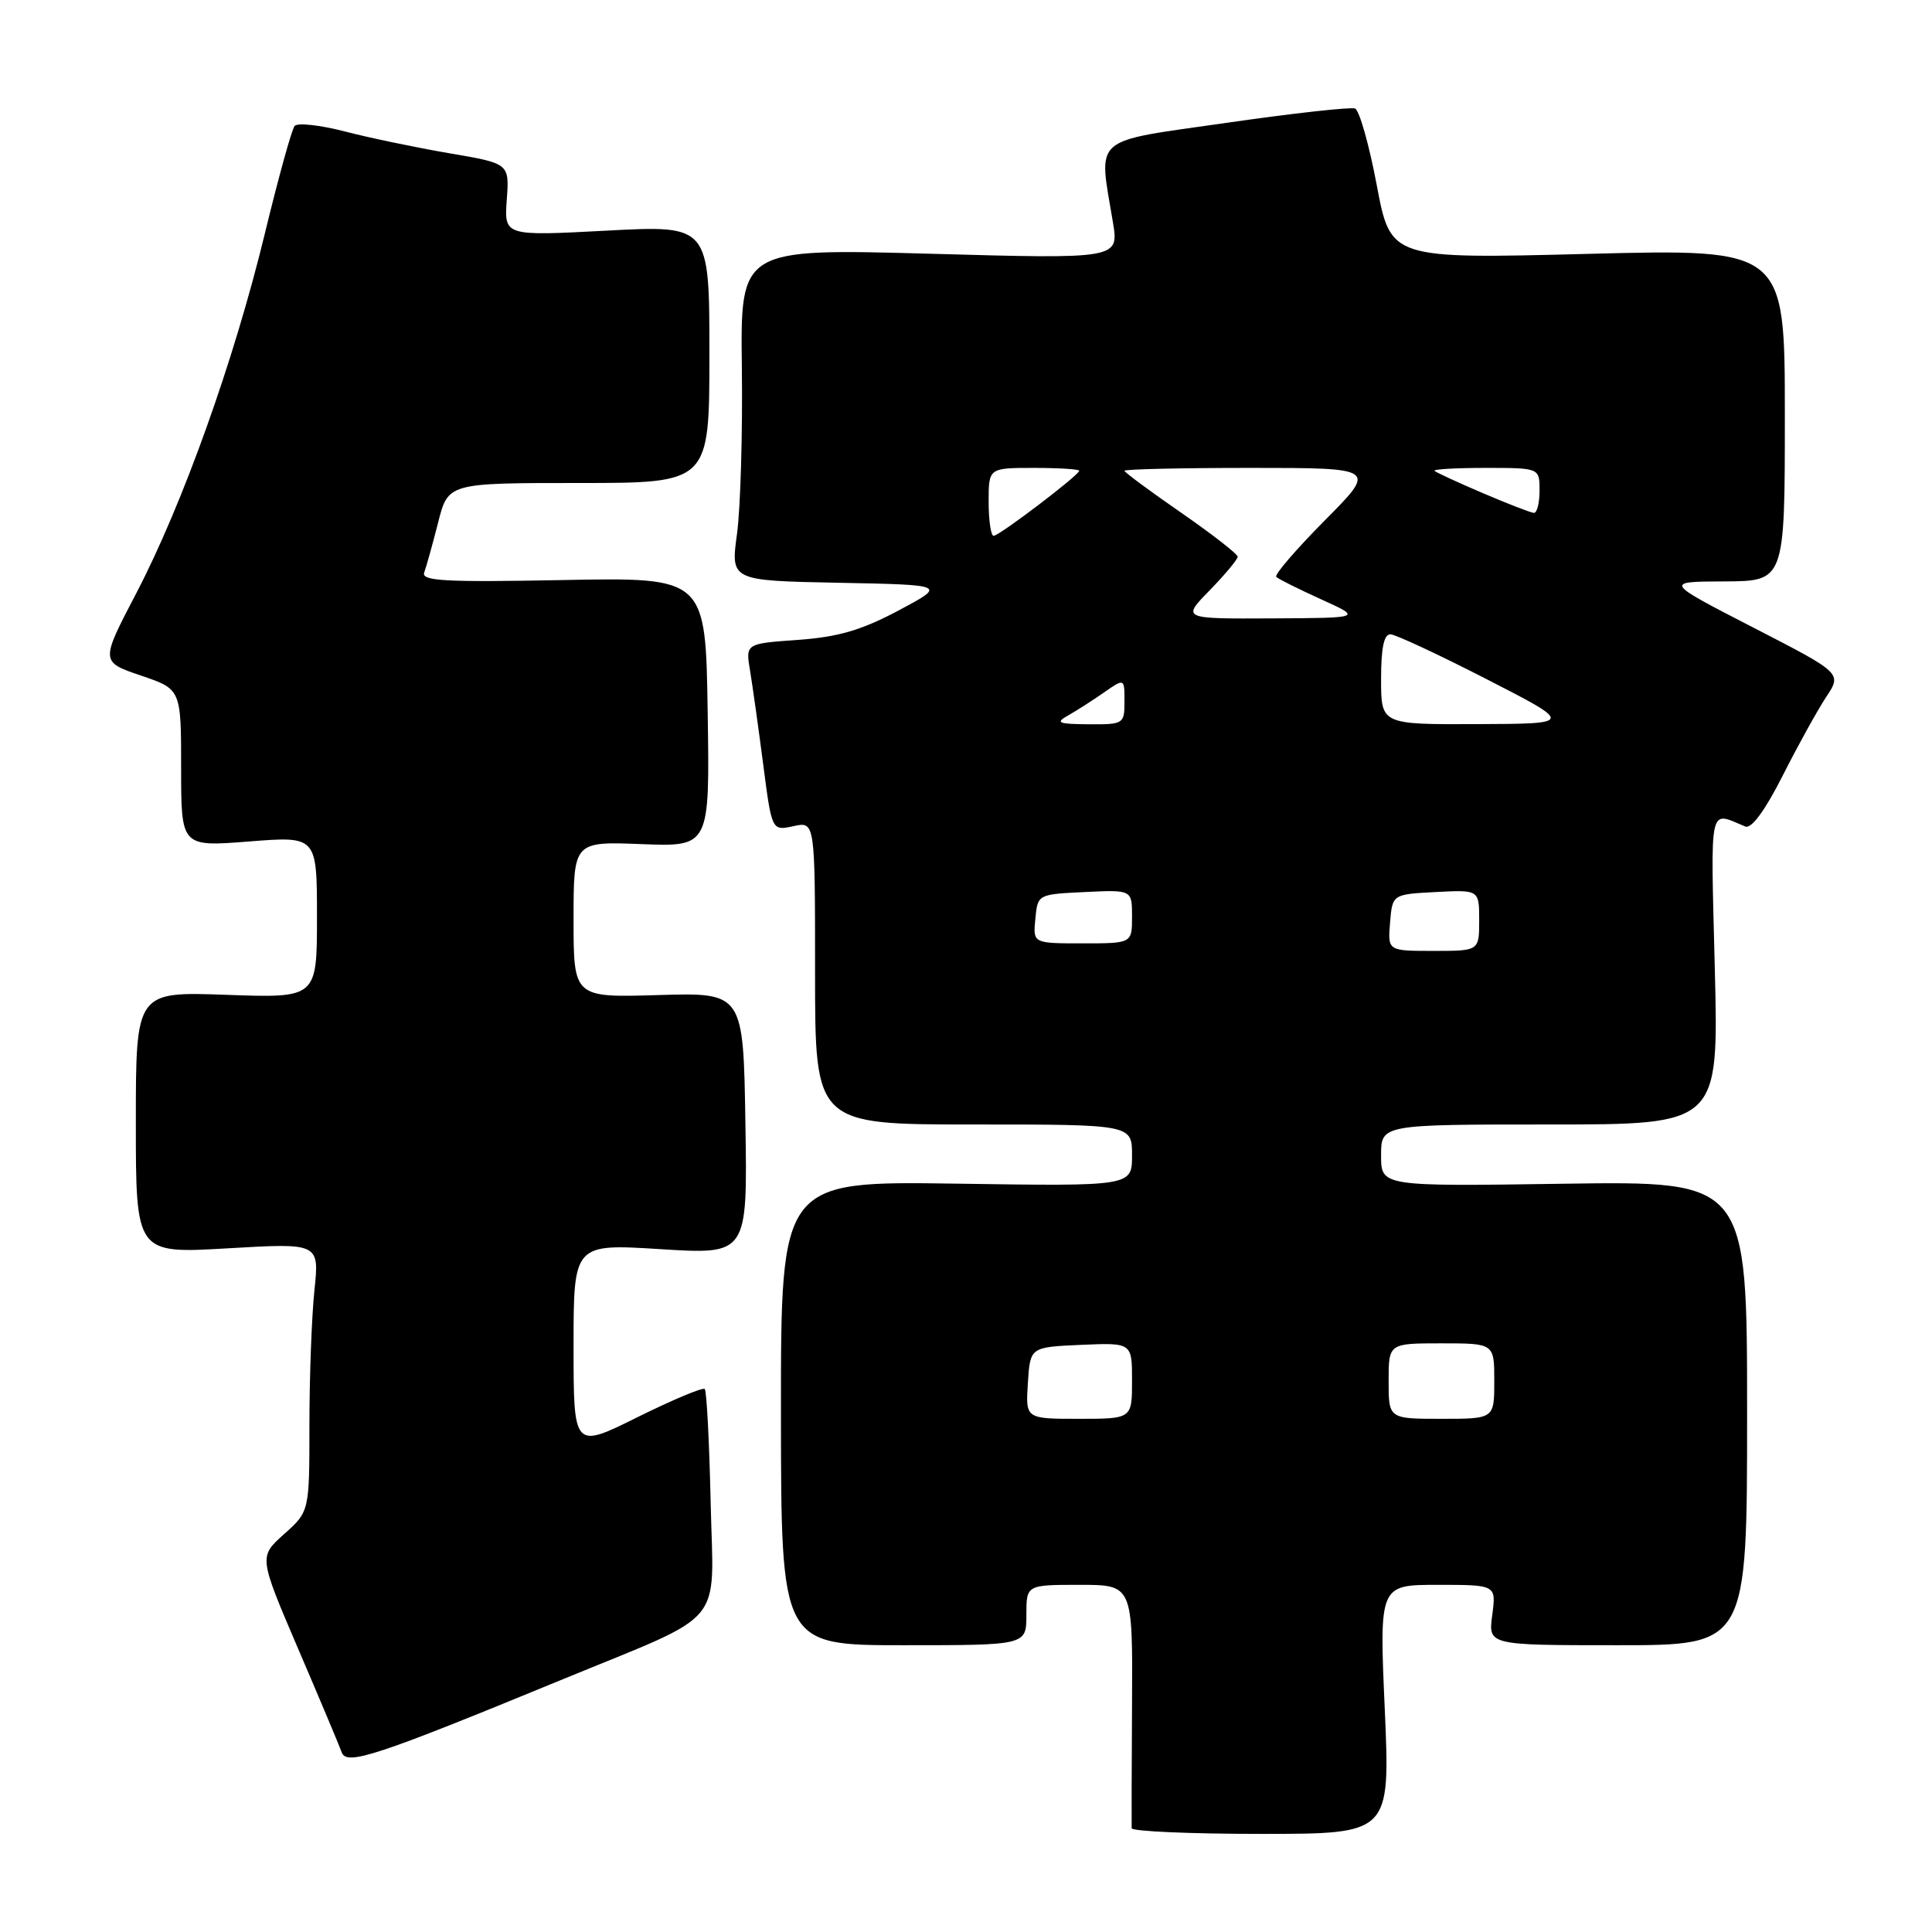 <?xml version="1.0" encoding="UTF-8" standalone="no"?>
<!DOCTYPE svg PUBLIC "-//W3C//DTD SVG 1.1//EN" "http://www.w3.org/Graphics/SVG/1.1/DTD/svg11.dtd" >
<svg xmlns="http://www.w3.org/2000/svg" xmlns:xlink="http://www.w3.org/1999/xlink" version="1.1" viewBox="0 0 256 256">
 <g >
 <path fill="currentColor"
d=" M 183.49 226.50 C 182.76 210.00 182.76 210.00 190.51 210.00 C 198.26 210.00 198.26 210.00 197.73 214.00 C 197.19 218.00 197.19 218.00 214.35 218.00 C 231.50 218.00 231.50 218.00 231.50 187.25 C 231.50 156.50 231.50 156.50 207.25 156.85 C 183.00 157.21 183.00 157.21 183.00 153.10 C 183.00 149.00 183.00 149.00 205.37 149.00 C 227.74 149.00 227.74 149.00 227.22 128.34 C 226.67 106.07 226.36 107.51 231.27 109.52 C 232.08 109.85 233.89 107.38 236.22 102.77 C 238.24 98.77 240.84 94.08 241.98 92.35 C 244.07 89.20 244.07 89.20 232.29 83.14 C 220.50 77.07 220.50 77.07 228.50 77.04 C 236.50 77.00 236.50 77.00 236.50 54.99 C 236.50 32.97 236.50 32.97 210.39 33.64 C 184.27 34.31 184.27 34.31 182.43 24.55 C 181.42 19.18 180.12 14.60 179.55 14.38 C 178.97 14.16 171.30 15.01 162.50 16.28 C 144.43 18.87 145.55 17.89 147.46 29.41 C 148.28 34.32 148.28 34.32 123.19 33.62 C 98.10 32.93 98.10 32.93 98.30 48.71 C 98.41 57.40 98.12 67.30 97.66 70.72 C 96.81 76.94 96.81 76.94 111.12 77.22 C 125.43 77.50 125.43 77.50 119.05 80.90 C 114.13 83.51 111.09 84.40 105.73 84.79 C 98.78 85.28 98.78 85.28 99.39 88.89 C 99.72 90.88 100.50 96.46 101.13 101.30 C 102.27 110.10 102.27 110.10 105.14 109.47 C 108.00 108.84 108.00 108.84 108.00 128.92 C 108.00 149.00 108.00 149.00 129.00 149.00 C 150.00 149.00 150.00 149.00 150.00 153.09 C 150.00 157.19 150.00 157.19 126.73 156.84 C 103.47 156.50 103.47 156.50 103.48 187.25 C 103.50 218.00 103.50 218.00 119.75 218.00 C 136.00 218.00 136.00 218.00 136.00 214.00 C 136.00 210.00 136.00 210.00 143.04 210.00 C 150.09 210.00 150.09 210.00 150.00 225.75 C 149.95 234.41 149.93 241.84 149.95 242.25 C 149.98 242.66 157.70 243.00 167.11 243.00 C 184.21 243.00 184.21 243.00 183.49 226.50 Z  M 74.58 222.51 C 96.52 213.48 94.54 215.84 94.17 199.23 C 93.99 191.14 93.64 184.30 93.38 184.05 C 93.13 183.80 89.12 185.48 84.46 187.79 C 76.00 191.99 76.00 191.99 76.00 178.39 C 76.00 164.80 76.00 164.80 87.52 165.52 C 99.05 166.24 99.05 166.24 98.77 148.88 C 98.50 131.52 98.50 131.52 87.25 131.85 C 76.00 132.19 76.00 132.19 76.00 121.84 C 76.00 111.50 76.00 111.50 85.02 111.85 C 94.05 112.20 94.05 112.20 93.77 94.35 C 93.50 76.50 93.50 76.50 74.60 76.86 C 58.96 77.16 55.79 76.99 56.21 75.86 C 56.49 75.11 57.31 72.14 58.05 69.25 C 59.38 64.00 59.38 64.00 76.69 64.00 C 94.00 64.00 94.00 64.00 94.00 46.92 C 94.00 29.84 94.00 29.84 80.40 30.56 C 66.81 31.28 66.81 31.28 67.15 26.47 C 67.50 21.66 67.50 21.66 59.55 20.31 C 55.17 19.56 48.92 18.26 45.66 17.41 C 42.40 16.57 39.42 16.24 39.04 16.69 C 38.66 17.13 36.89 23.54 35.10 30.92 C 31.02 47.76 24.22 66.79 18.06 78.60 C 13.31 87.69 13.31 87.69 18.66 89.51 C 24.00 91.32 24.00 91.32 24.00 101.77 C 24.00 112.21 24.00 112.21 33.00 111.50 C 42.00 110.79 42.00 110.79 42.00 121.52 C 42.00 132.25 42.00 132.25 30.00 131.82 C 18.00 131.39 18.00 131.39 18.00 148.76 C 18.00 166.12 18.00 166.12 30.16 165.41 C 42.32 164.70 42.32 164.70 41.66 171.00 C 41.30 174.46 41.00 182.47 41.00 188.79 C 41.00 200.28 41.00 200.28 37.64 203.28 C 34.29 206.28 34.29 206.28 39.47 218.39 C 42.33 225.05 44.94 231.26 45.28 232.20 C 45.93 233.99 49.80 232.71 74.58 222.51 Z  M 136.20 183.25 C 136.50 178.50 136.50 178.50 143.25 178.20 C 150.00 177.91 150.00 177.91 150.00 182.95 C 150.00 188.00 150.00 188.00 142.95 188.00 C 135.89 188.00 135.89 188.00 136.20 183.25 Z  M 184.00 183.00 C 184.00 178.00 184.00 178.00 191.00 178.00 C 198.00 178.00 198.00 178.00 198.00 183.00 C 198.00 188.00 198.00 188.00 191.00 188.00 C 184.00 188.00 184.00 188.00 184.00 183.00 Z  M 184.19 122.25 C 184.50 118.50 184.50 118.50 190.25 118.20 C 196.00 117.90 196.00 117.90 196.00 121.95 C 196.00 126.00 196.00 126.00 189.94 126.00 C 183.88 126.00 183.88 126.00 184.19 122.25 Z  M 137.19 121.75 C 137.50 118.50 137.50 118.50 143.75 118.20 C 150.00 117.90 150.00 117.90 150.00 121.45 C 150.00 125.00 150.00 125.00 143.44 125.00 C 136.87 125.00 136.87 125.00 137.19 121.75 Z  M 141.50 94.82 C 142.60 94.20 144.74 92.83 146.25 91.78 C 149.00 89.86 149.00 89.86 149.00 92.93 C 149.00 95.93 148.89 96.00 144.25 95.97 C 140.21 95.94 139.80 95.77 141.50 94.82 Z  M 183.00 90.00 C 183.00 85.84 183.38 84.02 184.25 84.05 C 184.94 84.08 190.68 86.76 197.00 90.00 C 208.50 95.90 208.50 95.90 195.75 95.95 C 183.00 96.00 183.00 96.00 183.00 90.00 Z  M 160.30 78.21 C 162.33 76.12 164.00 74.12 164.00 73.77 C 164.00 73.41 160.62 70.79 156.50 67.93 C 152.38 65.08 149.00 62.58 149.00 62.38 C 149.00 62.17 156.53 62.00 165.72 62.00 C 182.45 62.00 182.45 62.00 175.53 68.97 C 171.72 72.81 168.83 76.17 169.11 76.44 C 169.38 76.72 172.06 78.05 175.05 79.41 C 180.50 81.88 180.50 81.88 168.55 81.94 C 156.59 82.00 156.59 82.00 160.30 78.21 Z  M 131.00 66.50 C 131.00 62.00 131.00 62.00 137.00 62.00 C 140.30 62.00 143.00 62.17 143.00 62.38 C 143.00 62.95 132.41 71.00 131.66 71.00 C 131.30 71.00 131.00 68.97 131.00 66.50 Z  M 196.50 65.35 C 193.20 63.94 190.31 62.61 190.08 62.39 C 189.85 62.18 192.89 62.00 196.83 62.00 C 204.00 62.00 204.00 62.00 204.00 65.00 C 204.00 66.65 203.66 67.98 203.25 67.96 C 202.84 67.94 199.80 66.76 196.50 65.35 Z "/>
</g>
</svg>
